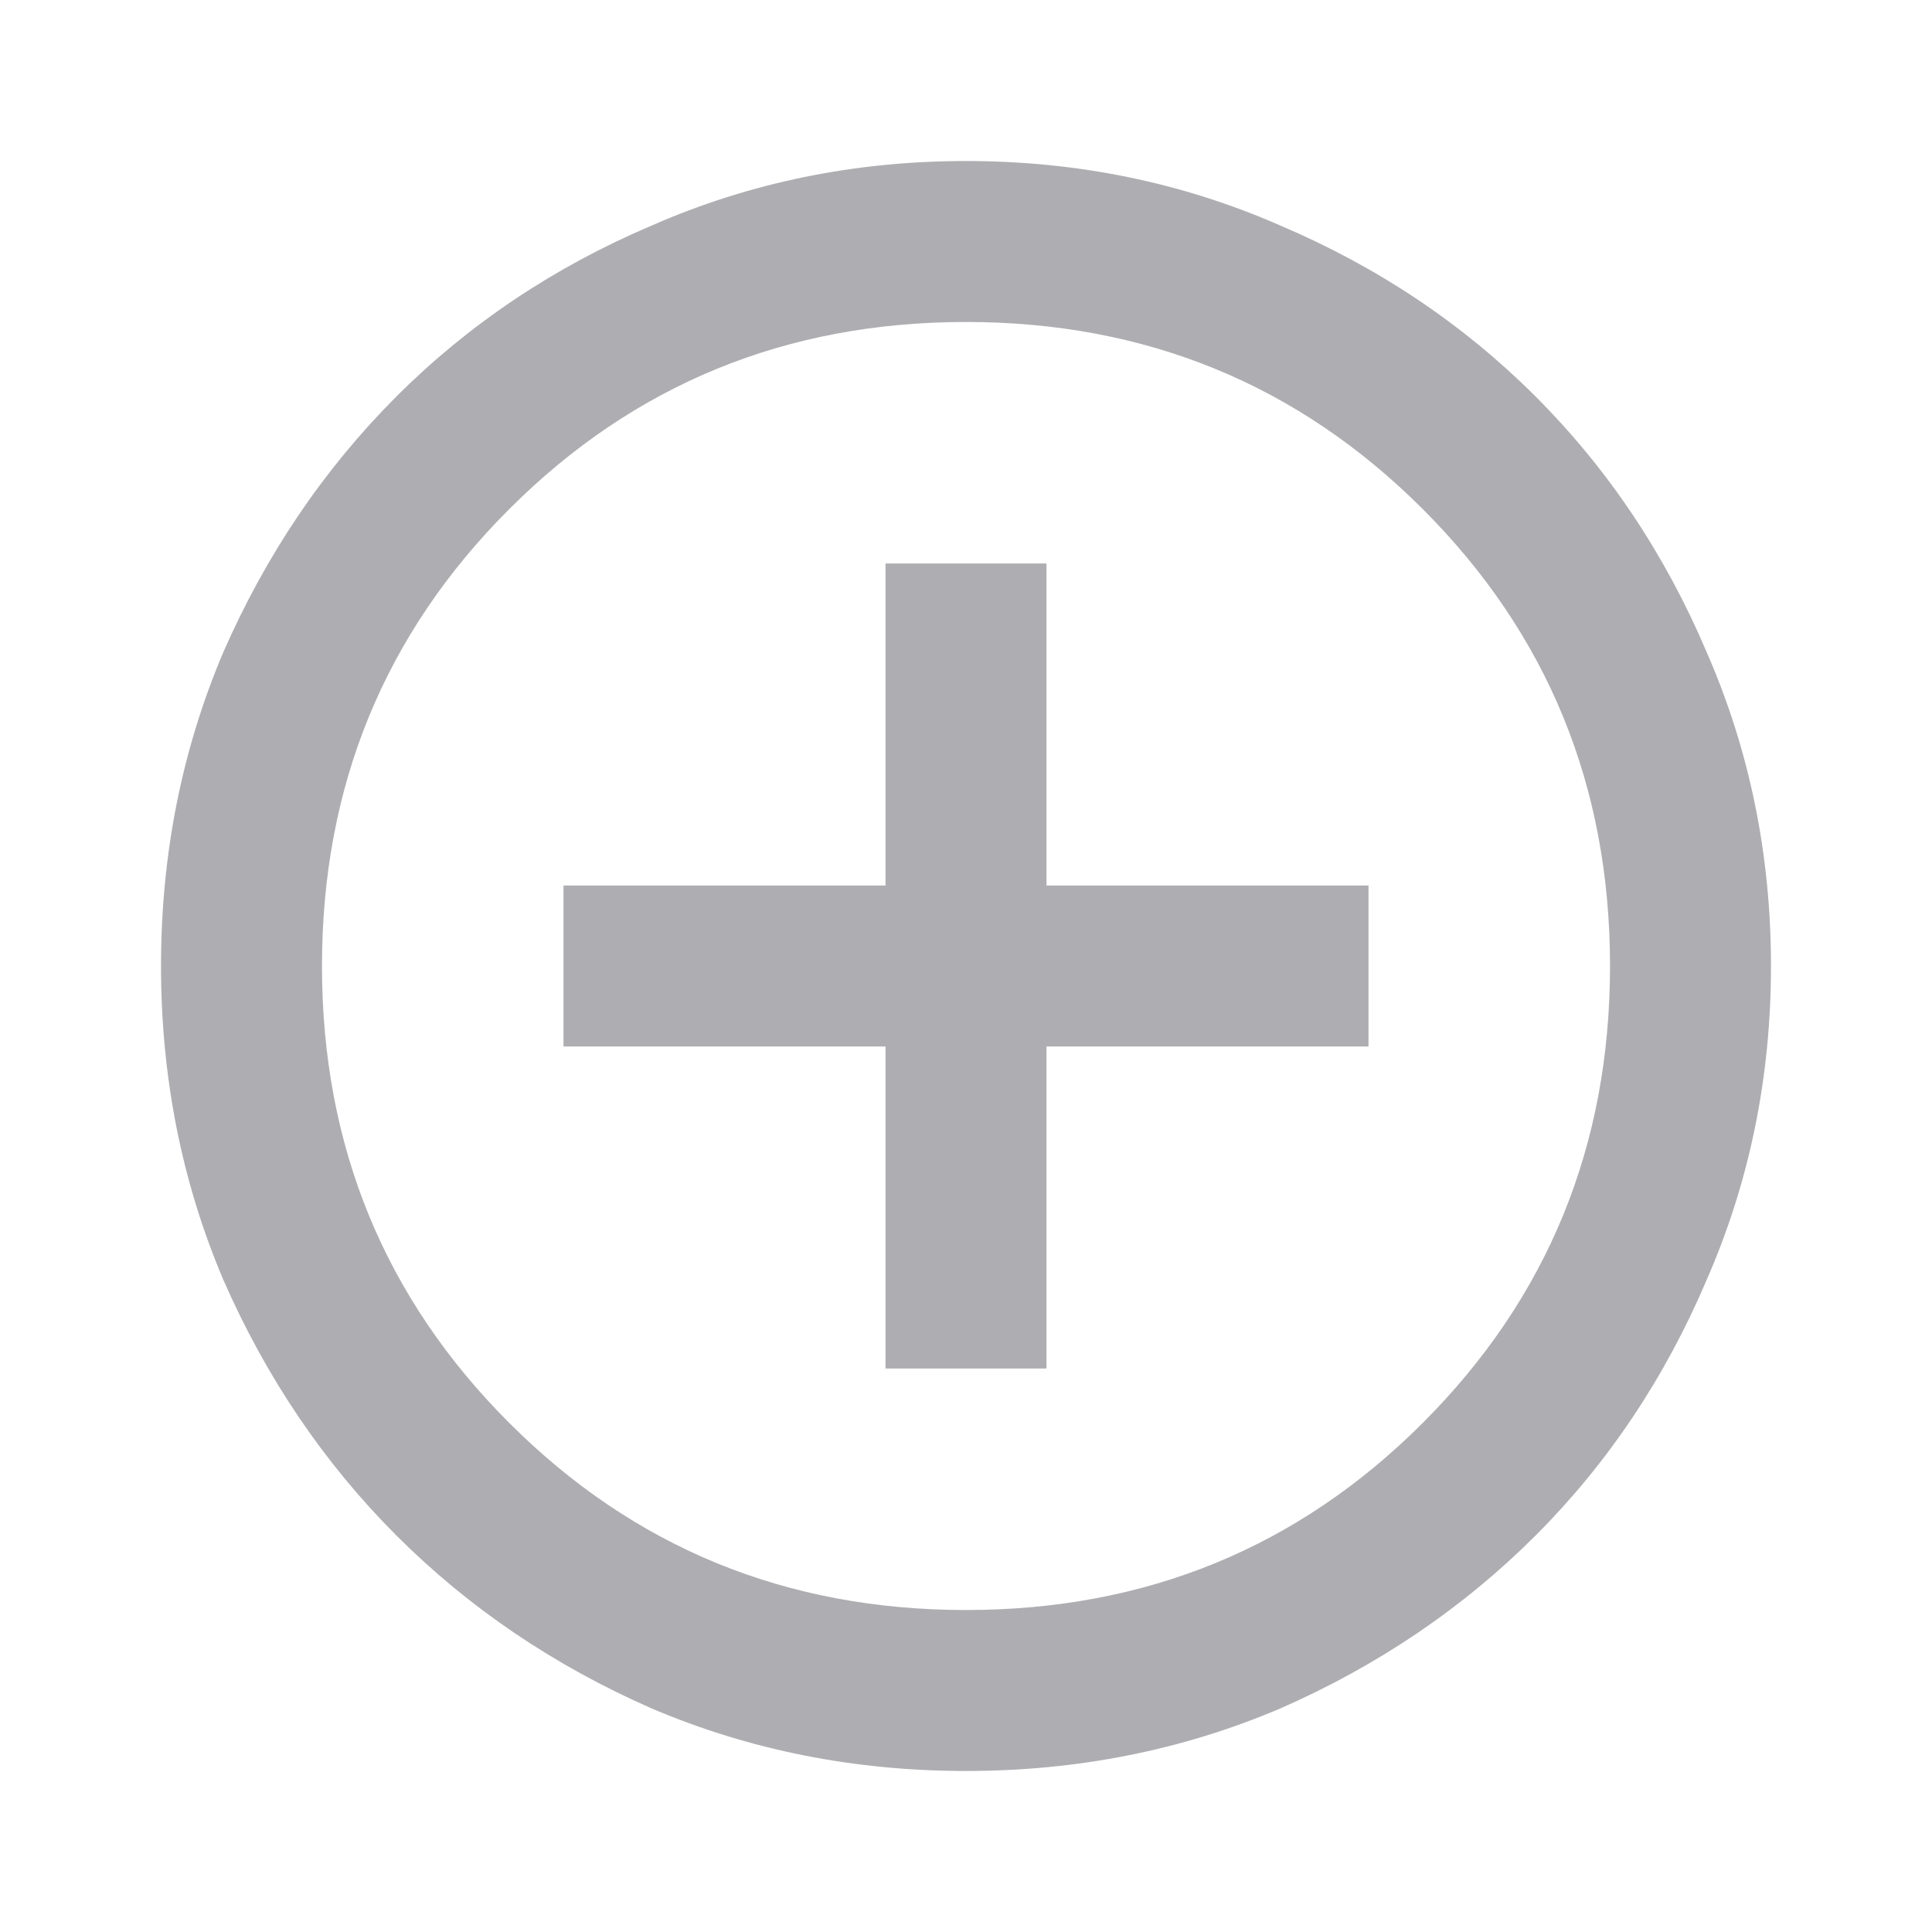 <svg width="35" height="35" viewBox="0 0 35 35" fill="none" xmlns="http://www.w3.org/2000/svg">
<path d="M16.042 24.792H18.958V18.958H24.792V16.042H18.958V10.208H16.042V16.042H10.208V18.958H16.042V24.792ZM17.5 32.083C15.483 32.083 13.587 31.707 11.812 30.953C10.038 30.175 8.495 29.13 7.182 27.818C5.87 26.505 4.825 24.962 4.047 23.188C3.293 21.413 2.917 19.517 2.917 17.5C2.917 15.483 3.293 13.587 4.047 11.812C4.825 10.038 5.87 8.495 7.182 7.182C8.495 5.87 10.038 4.837 11.812 4.083C13.587 3.306 15.483 2.917 17.5 2.917C19.517 2.917 21.413 3.306 23.188 4.083C24.962 4.837 26.505 5.87 27.818 7.182C29.13 8.495 30.163 10.038 30.917 11.812C31.694 13.587 32.083 15.483 32.083 17.5C32.083 19.517 31.694 21.413 30.917 23.188C30.163 24.962 29.13 26.505 27.818 27.818C26.505 29.13 24.962 30.175 23.188 30.953C21.413 31.707 19.517 32.083 17.5 32.083ZM17.5 29.167C20.757 29.167 23.516 28.037 25.776 25.776C28.036 23.516 29.167 20.757 29.167 17.5C29.167 14.243 28.036 11.484 25.776 9.224C23.516 6.964 20.757 5.833 17.5 5.833C14.243 5.833 11.484 6.964 9.224 9.224C6.964 11.484 5.833 14.243 5.833 17.5C5.833 20.757 6.964 23.516 9.224 25.776C11.484 28.037 14.243 29.167 17.5 29.167Z" fill="#AEAEB2"/>
</svg>
